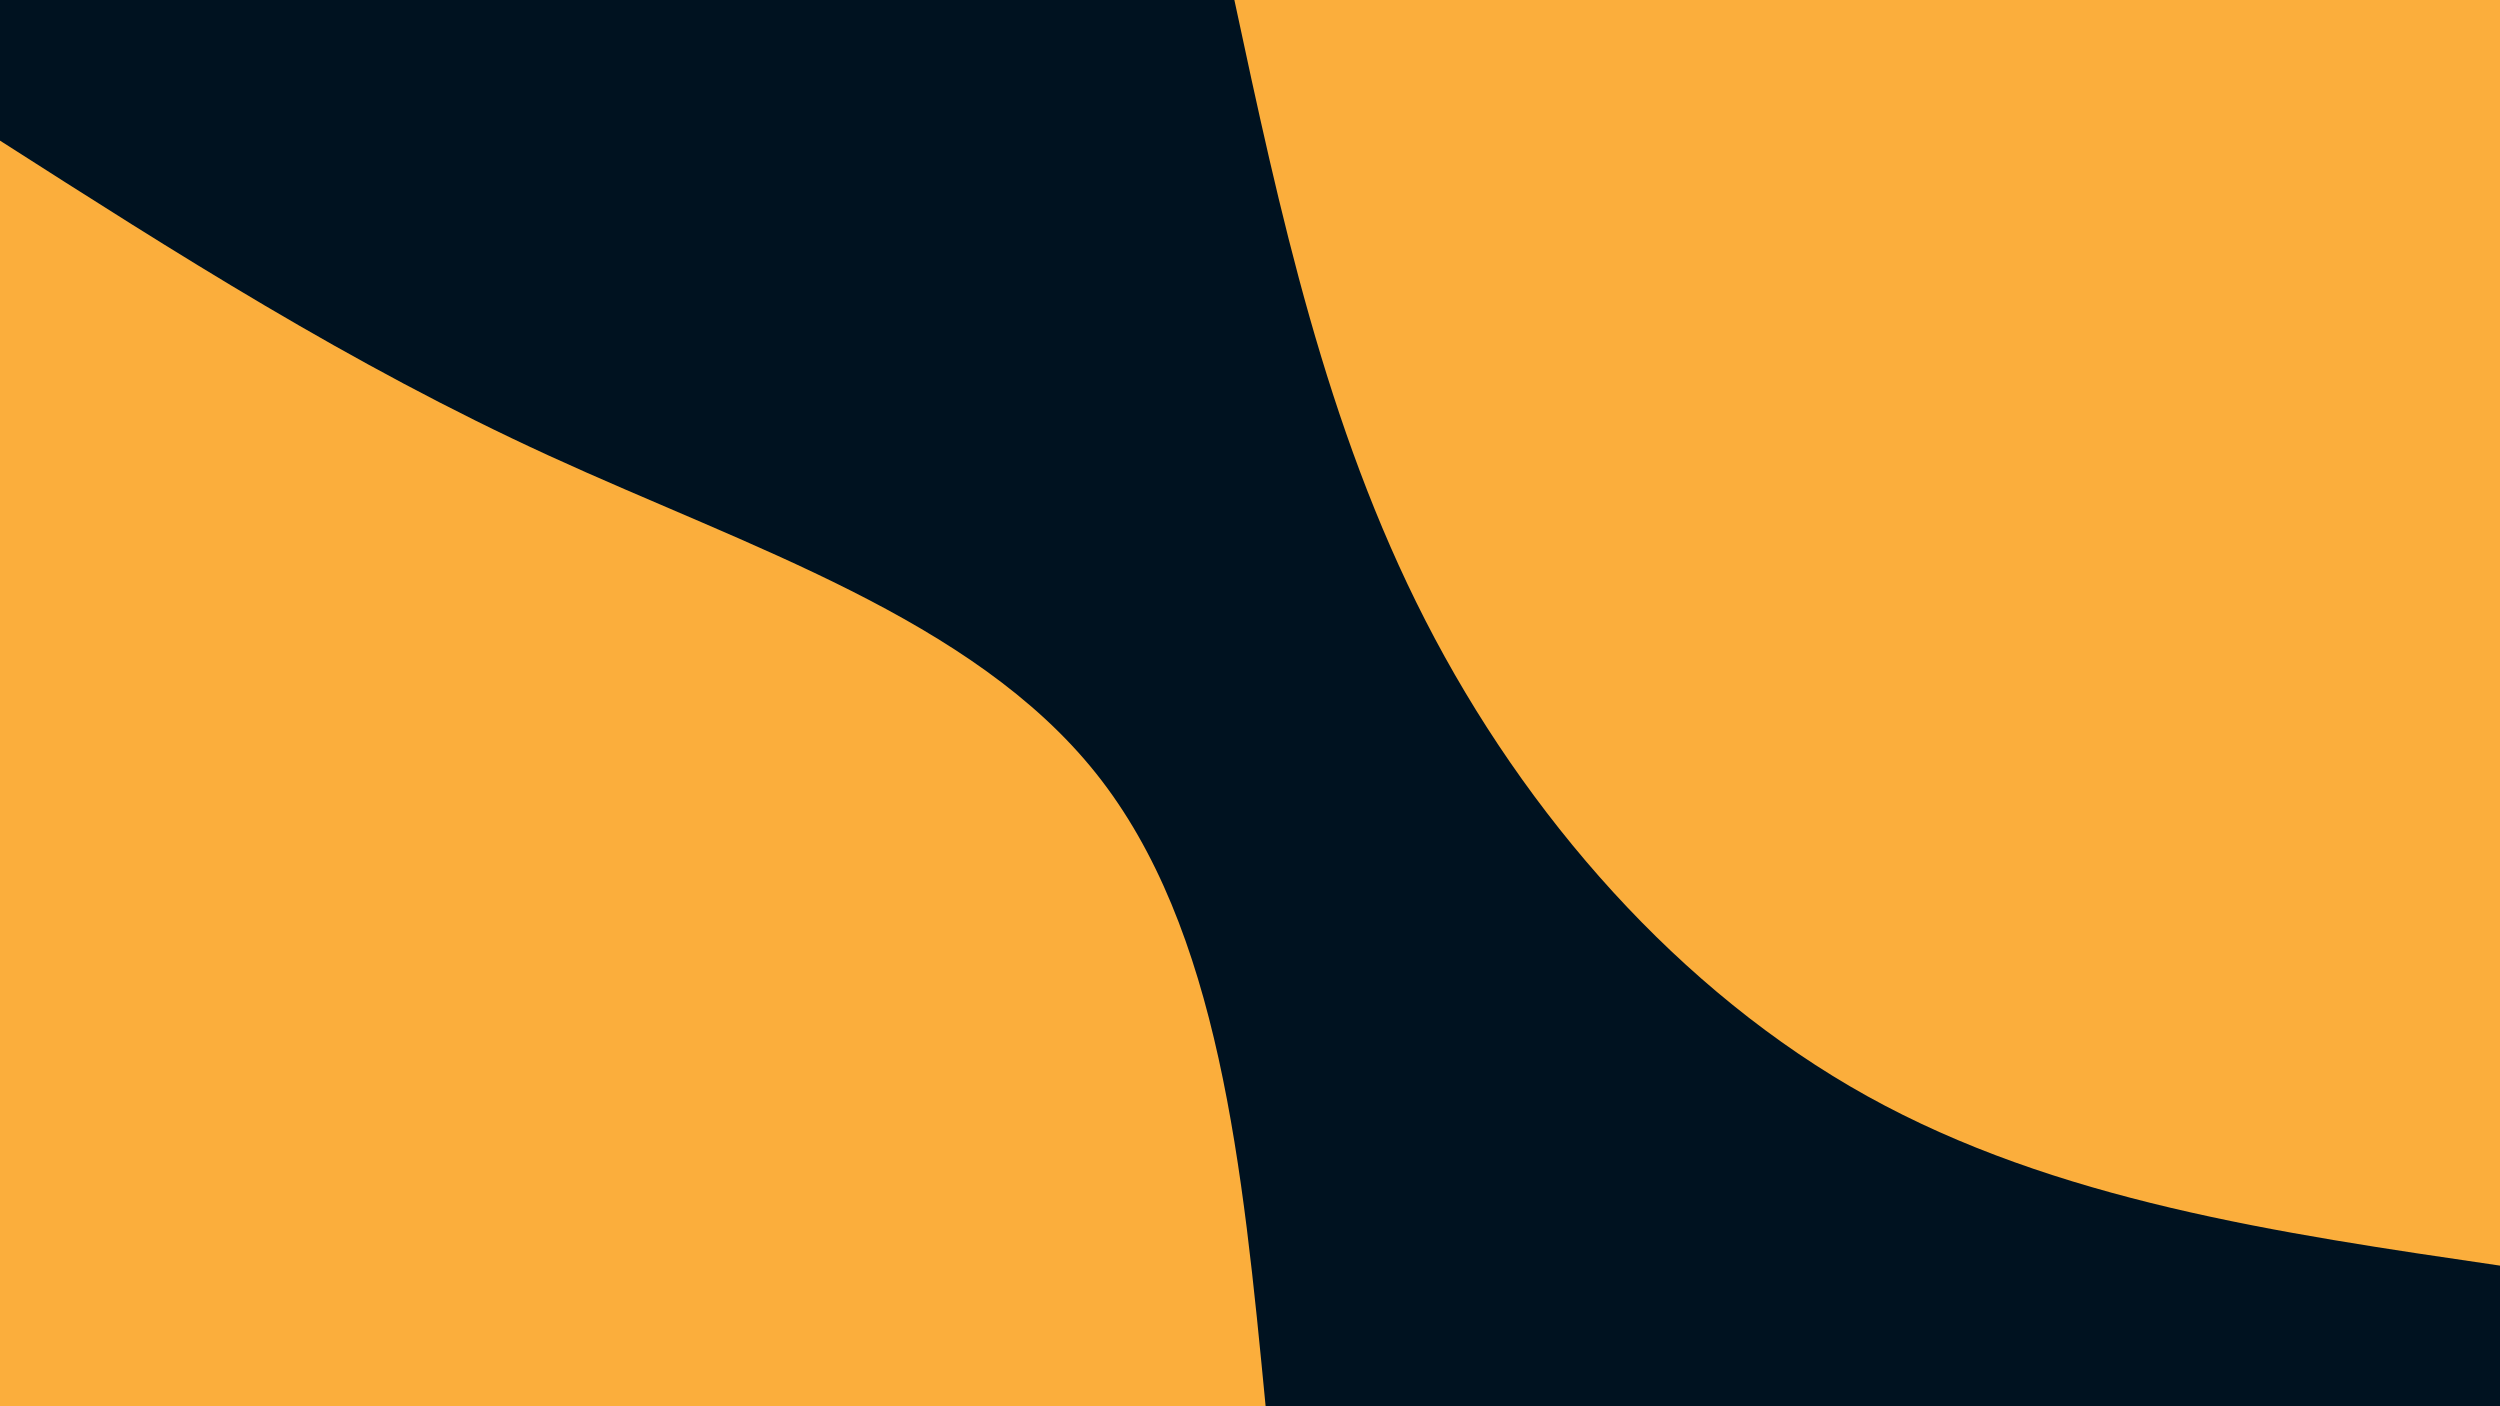 <svg id="visual" viewBox="0 0 1920 1080" width="1920" height="1080" xmlns="http://www.w3.org/2000/svg" xmlns:xlink="http://www.w3.org/1999/xlink" version="1.1"><rect x="0" y="0" width="1920" height="1080" fill="#001220"></rect><defs><linearGradient id="grad1_0" x1="43.8%" y1="0%" x2="100%" y2="100%"><stop offset="14.444%" stop-color="#001220" stop-opacity="1"></stop><stop offset="85.556%" stop-color="#001220" stop-opacity="1"></stop></linearGradient></defs><defs><linearGradient id="grad2_0" x1="0%" y1="0%" x2="56.3%" y2="100%"><stop offset="14.444%" stop-color="#001220" stop-opacity="1"></stop><stop offset="85.556%" stop-color="#001220" stop-opacity="1"></stop></linearGradient></defs><g transform="translate(1920, 0)"><path d="M0 972C-170.8 947 -341.5 922 -486 841.8C-630.5 761.5 -748.7 626 -825.3 476.5C-901.9 327 -937 163.5 -972 0L0 0Z" fill="#FBAE3C"></path></g><g transform="translate(0, 1080)"><path d="M0 -972C134.2 -886.2 268.3 -800.3 421.5 -730.1C574.7 -659.8 746.9 -605.1 841.8 -486C936.7 -366.9 954.3 -183.5 972 0L0 0Z" fill="#FBAE3C"></path></g></svg>